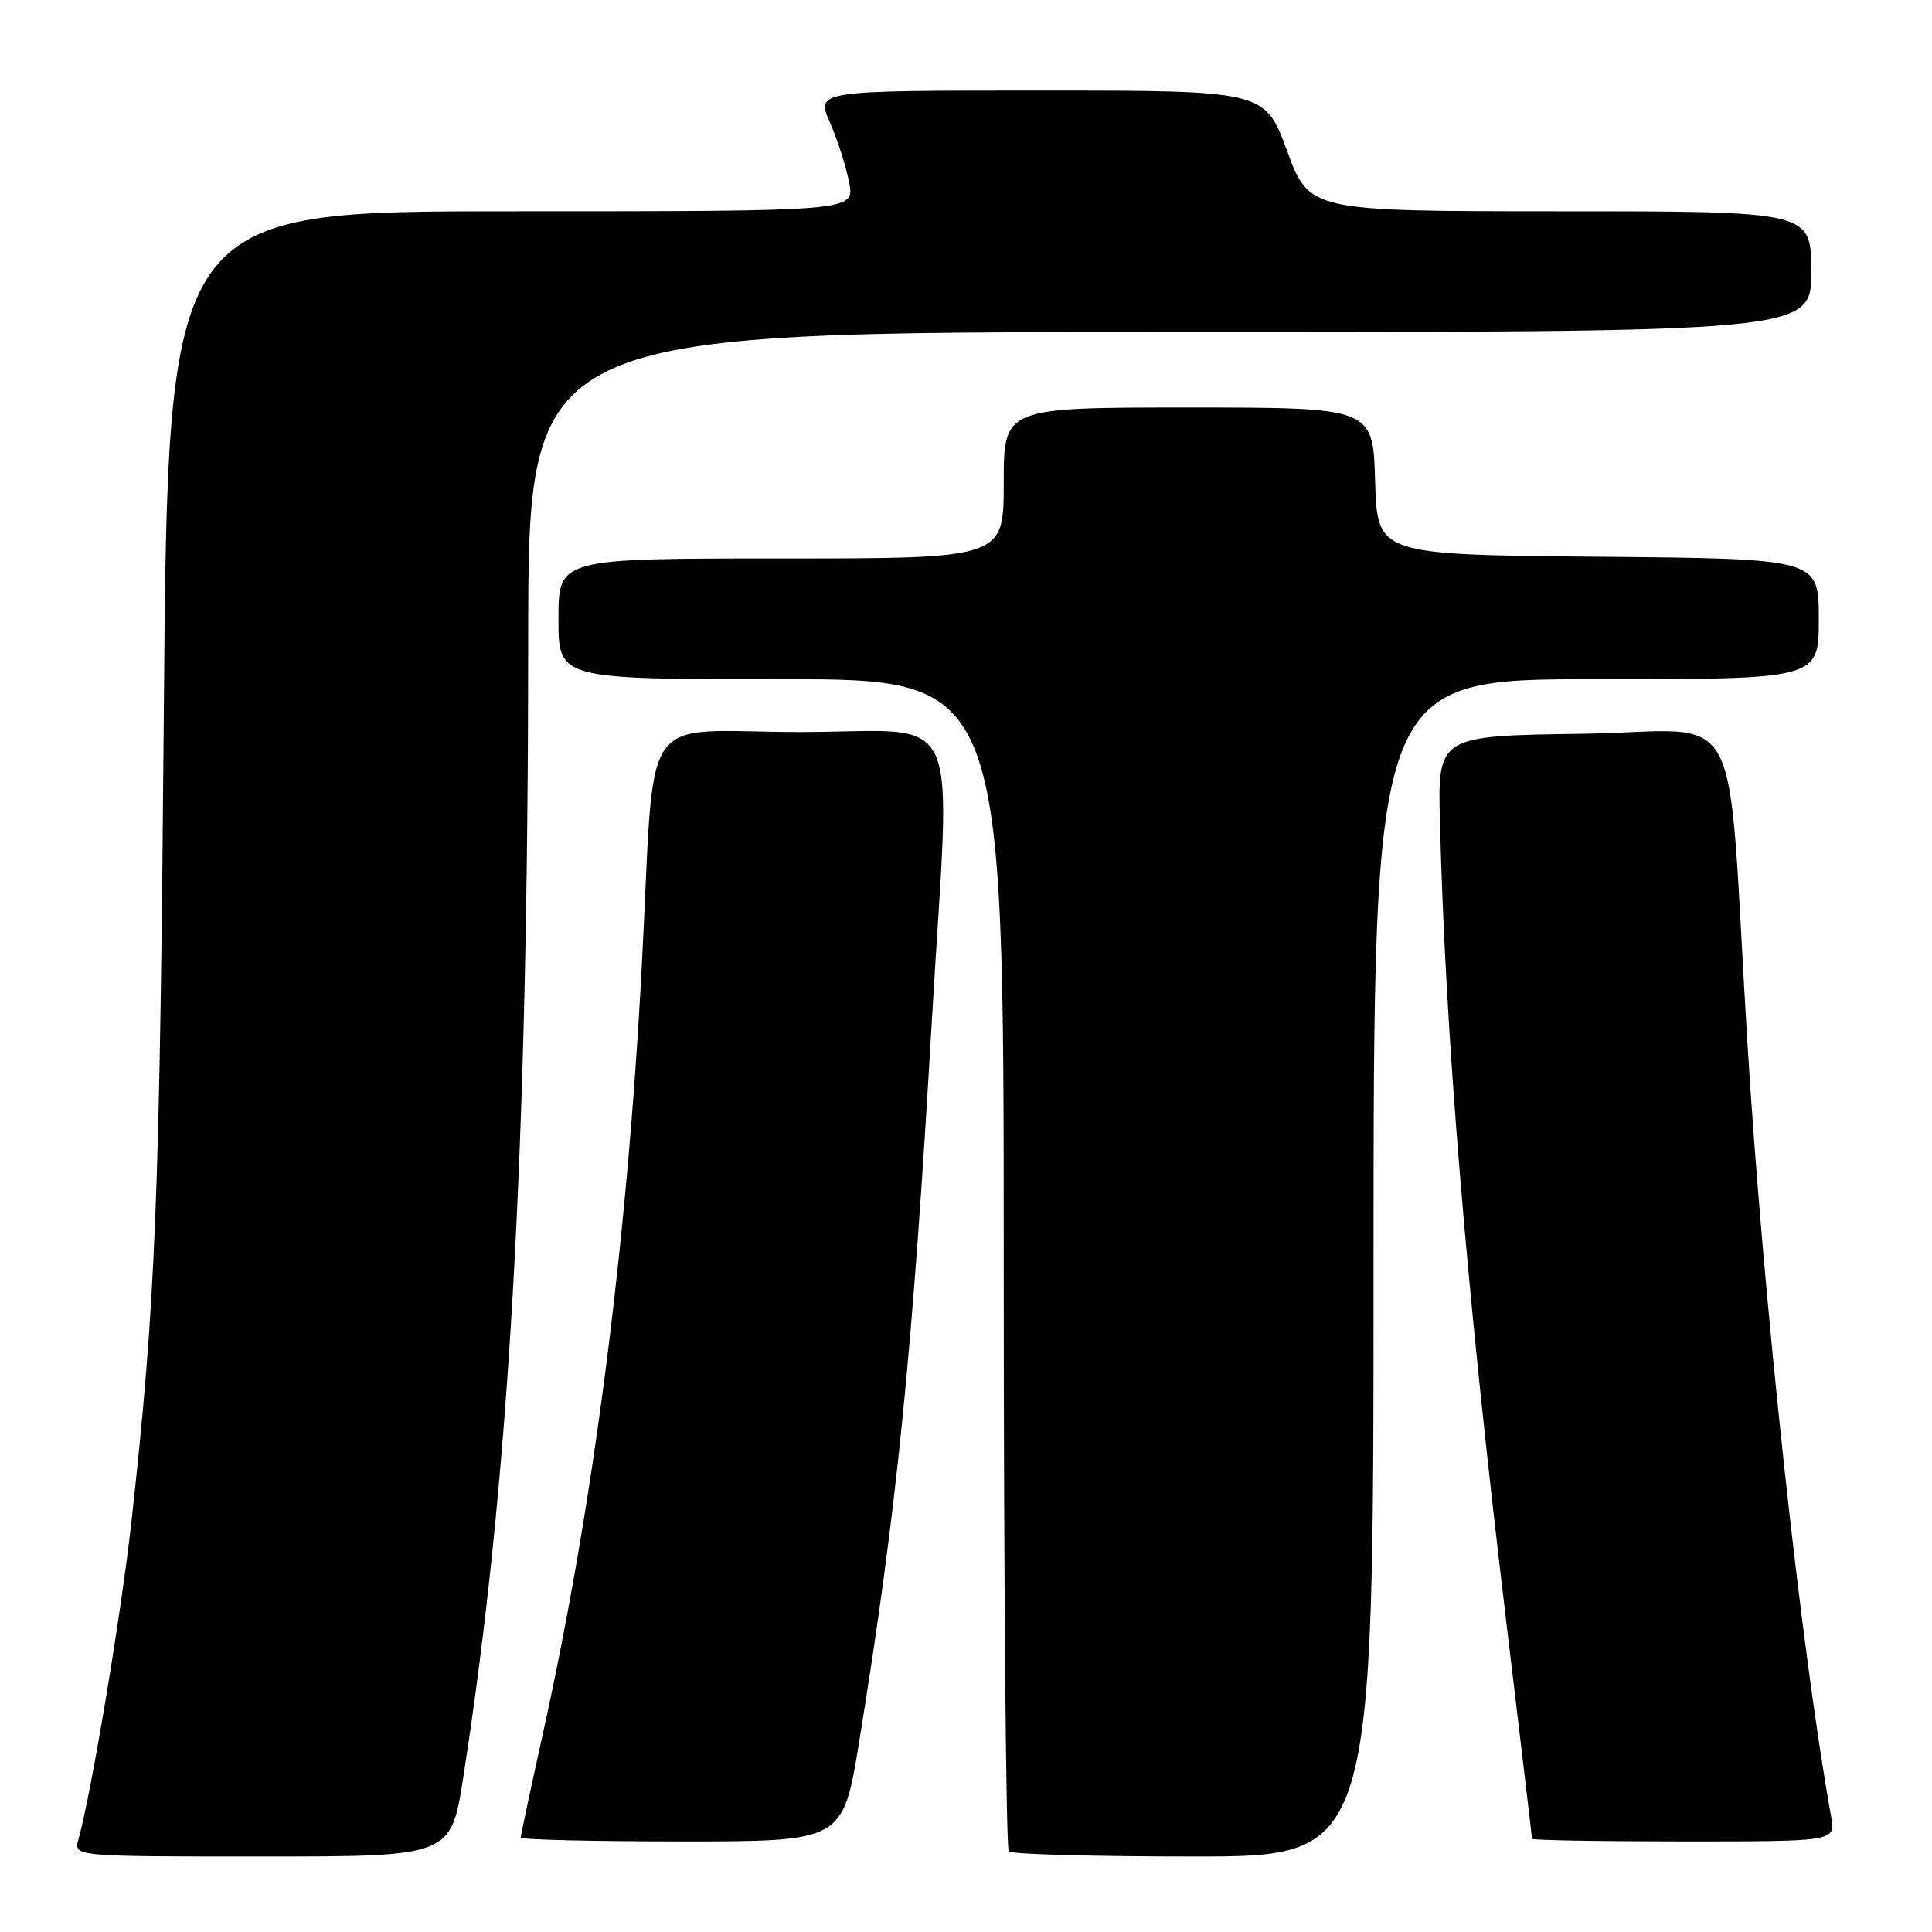 <?xml version="1.0" encoding="UTF-8" standalone="no"?>
<!DOCTYPE svg PUBLIC "-//W3C//DTD SVG 1.1//EN" "http://www.w3.org/Graphics/SVG/1.1/DTD/svg11.dtd" >
<svg xmlns="http://www.w3.org/2000/svg" xmlns:xlink="http://www.w3.org/1999/xlink" version="1.1" viewBox="0 0 256 256">
 <g >
 <path fill="currentColor"
d=" M 61.39 235.47 C 67.49 196.28 69.97 152.79 69.99 84.75 C 70.00 44.00 70.00 44.00 155.00 44.00 C 240.00 44.00 240.00 44.00 240.00 36.00 C 240.00 28.00 240.00 28.00 206.75 28.00 C 173.50 27.99 173.50 27.99 170.55 20.00 C 167.59 12.00 167.59 12.00 137.85 12.00 C 108.11 12.00 108.11 12.00 109.98 16.25 C 111.00 18.59 112.15 22.19 112.53 24.25 C 113.22 28.00 113.22 28.00 67.73 28.00 C 22.24 28.00 22.24 28.00 21.71 94.25 C 21.18 158.81 20.64 172.57 17.43 201.50 C 16.06 213.88 12.12 237.51 10.39 243.75 C 9.77 246.00 9.77 246.00 34.76 246.00 C 59.75 246.00 59.75 246.00 61.39 235.47 Z  M 182.00 168.00 C 182.00 90.00 182.00 90.00 211.50 90.00 C 241.00 90.00 241.00 90.00 241.00 82.02 C 241.00 74.03 241.00 74.03 211.75 73.77 C 182.50 73.50 182.50 73.50 182.21 63.75 C 181.93 54.00 181.93 54.00 157.46 54.00 C 133.00 54.00 133.00 54.00 133.00 64.00 C 133.00 74.00 133.00 74.00 103.50 74.00 C 74.00 74.00 74.00 74.00 74.00 82.00 C 74.00 90.00 74.00 90.00 103.50 90.00 C 133.00 90.00 133.00 90.00 133.00 167.33 C 133.00 209.87 133.30 244.97 133.67 245.33 C 134.03 245.70 145.06 246.00 158.17 246.00 C 182.00 246.00 182.00 246.00 182.00 168.00 Z  M 113.85 230.75 C 118.83 200.09 120.90 179.59 123.49 135.00 C 125.97 92.48 128.04 97.00 106.07 97.00 C 84.19 97.00 86.89 93.03 85.04 128.00 C 83.10 164.78 78.64 199.41 71.93 229.74 C 70.32 237.03 69.00 243.21 69.00 243.49 C 69.00 243.77 78.61 244.00 90.35 244.00 C 111.70 244.00 111.70 244.00 113.85 230.75 Z  M 242.64 240.75 C 238.64 218.55 233.63 172.24 231.53 138.00 C 228.69 91.50 231.59 96.92 209.66 97.23 C 190.50 97.50 190.50 97.50 190.80 109.00 C 191.53 137.38 194.31 170.92 199.53 214.40 C 201.44 230.30 203.00 243.46 203.00 243.65 C 203.00 243.84 212.05 244.00 223.11 244.00 C 243.22 244.00 243.22 244.00 242.64 240.75 Z "/>
</g>
</svg>